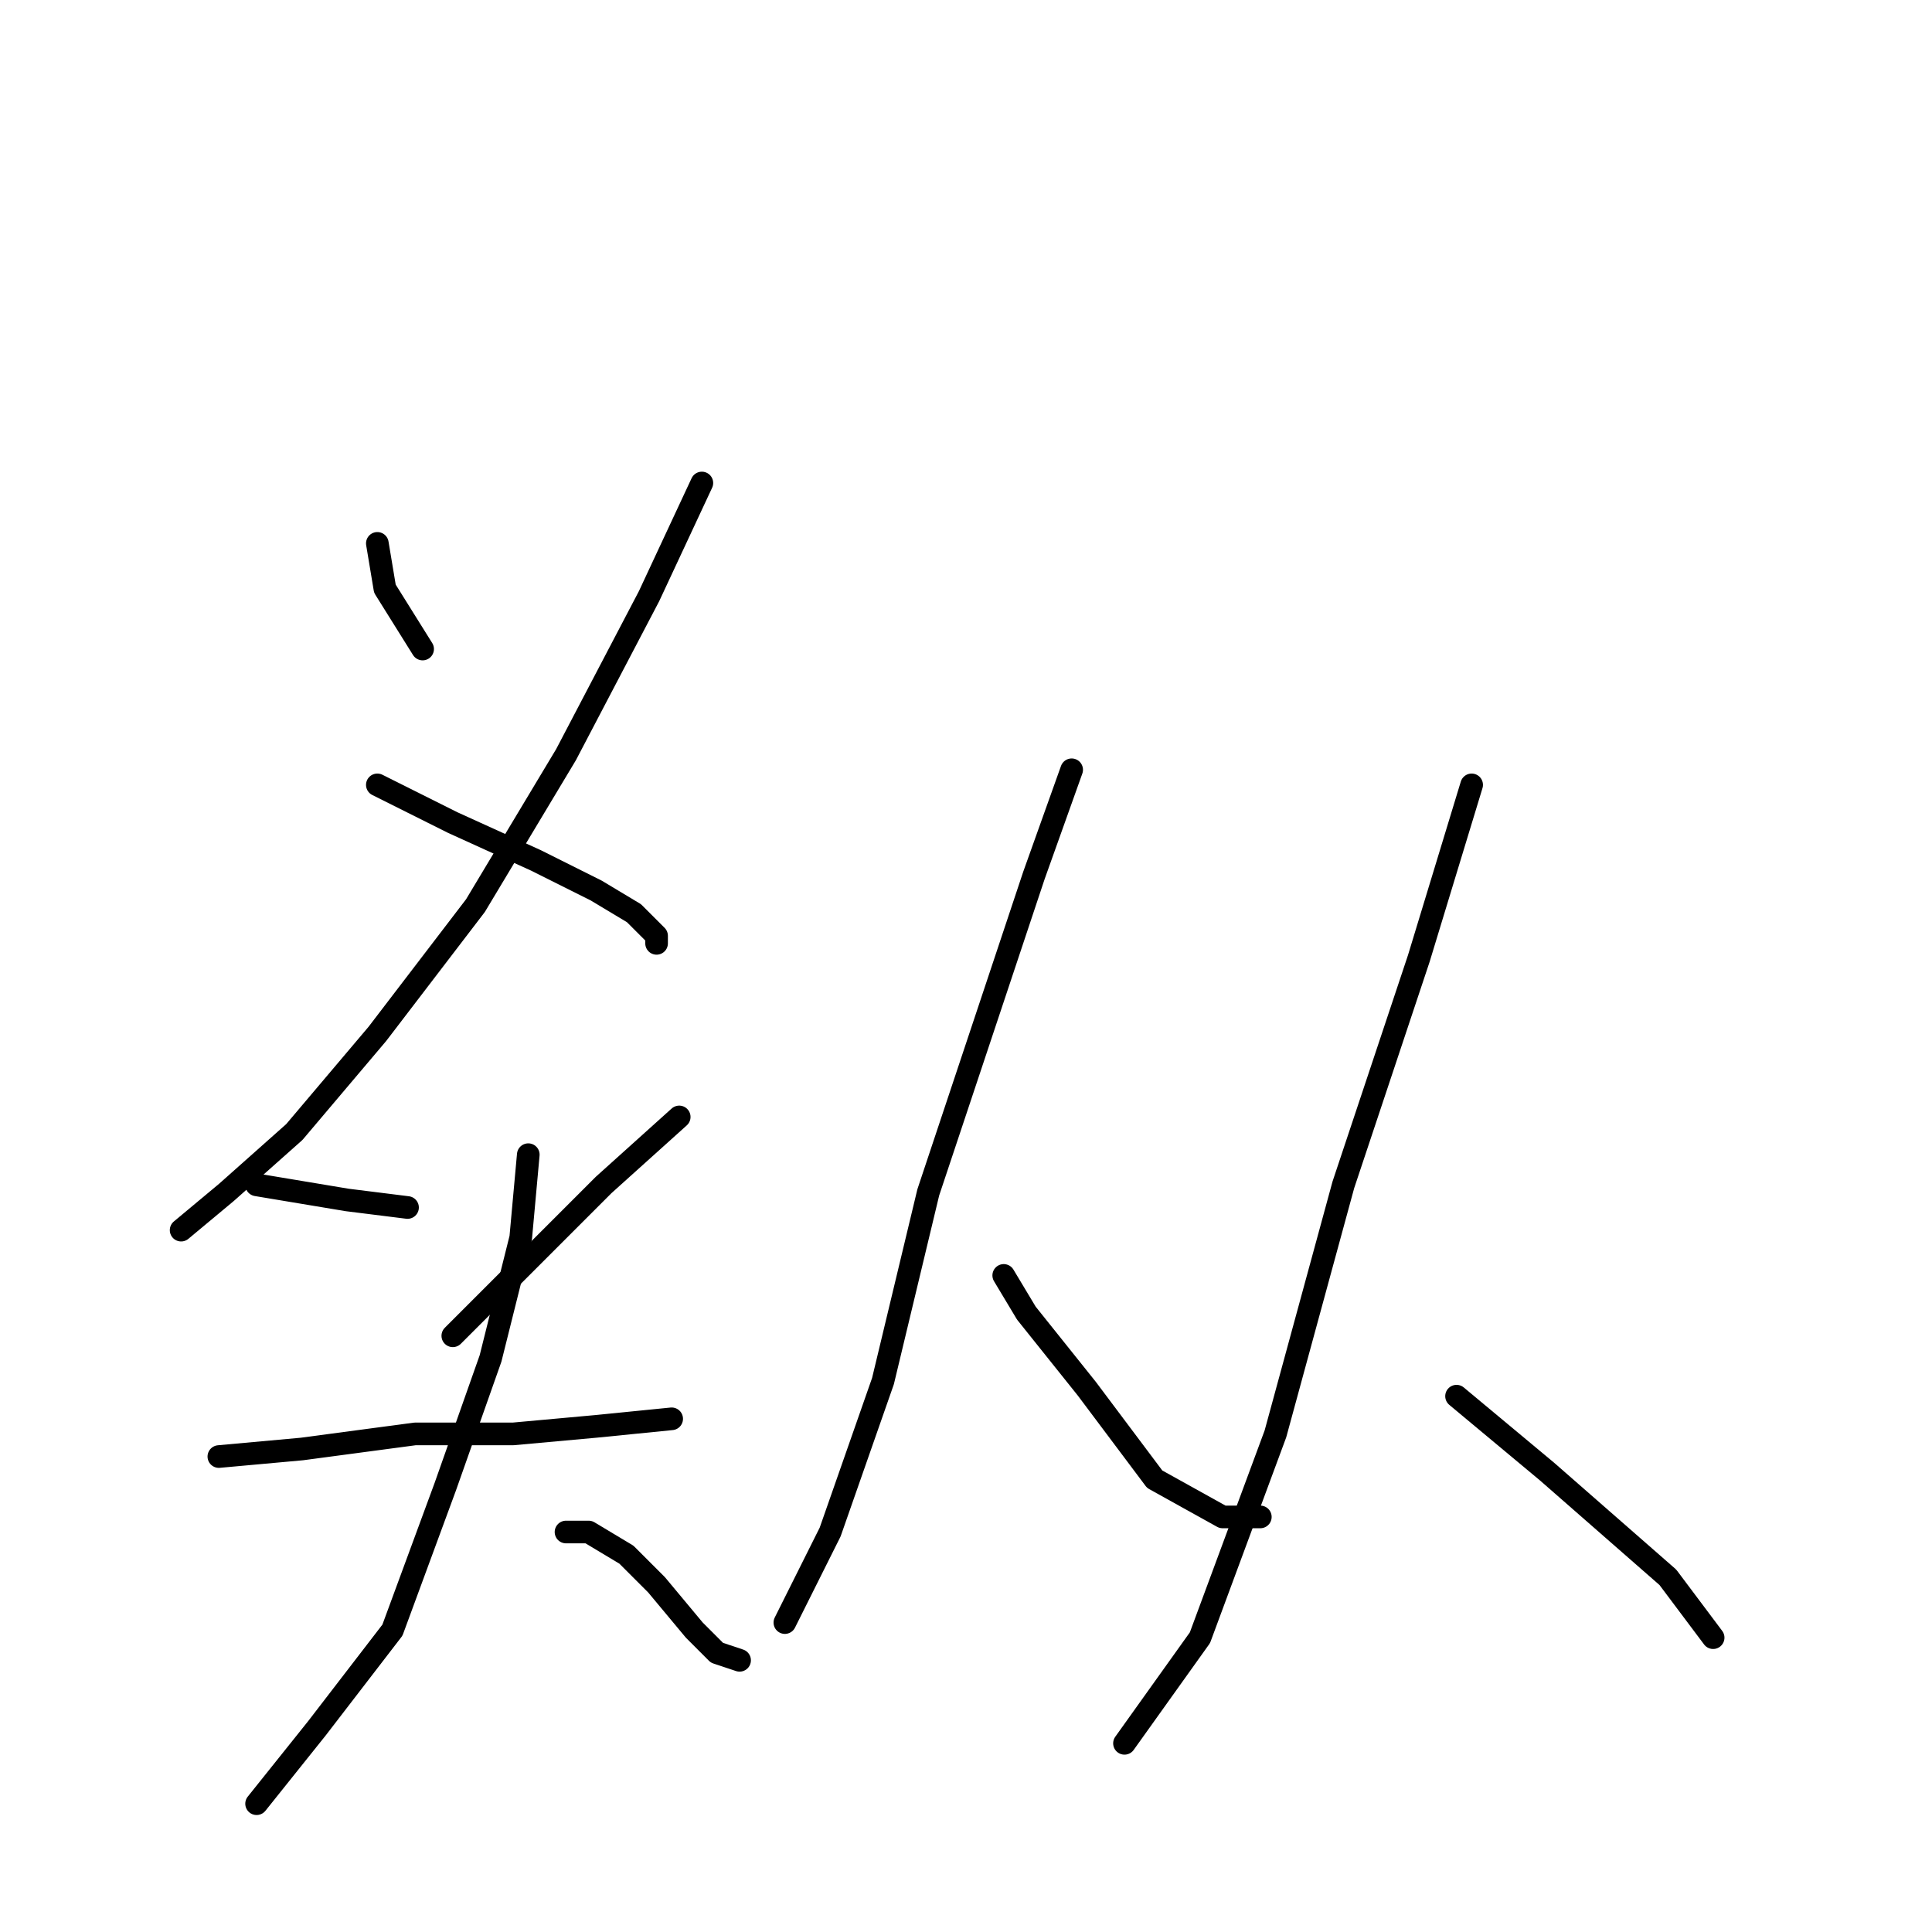 <?xml version="1.0" standalone="no"?>
    <svg width="256" height="256" xmlns="http://www.w3.org/2000/svg" version="1.1">
    <polyline stroke="black" stroke-width="3" stroke-linecap="round" fill="transparent" stroke-linejoin="round" points="50 72 51 78 56 86 56 86 " />
        <polyline stroke="black" stroke-width="3" stroke-linecap="round" fill="transparent" stroke-linejoin="round" points="93 64 86 79 75 100 63 120 50 137 39 150 30 158 24 163 24 163 " />
        <polyline stroke="black" stroke-width="3" stroke-linecap="round" fill="transparent" stroke-linejoin="round" points="50 104 60 109 71 114 79 118 84 121 87 124 87 125 87 125 " />
        <polyline stroke="black" stroke-width="3" stroke-linecap="round" fill="transparent" stroke-linejoin="round" points="34 157 46 159 54 160 54 160 " />
        <polyline stroke="black" stroke-width="3" stroke-linecap="round" fill="transparent" stroke-linejoin="round" points="90 148 80 157 67 170 60 177 60 177 " />
        <polyline stroke="black" stroke-width="3" stroke-linecap="round" fill="transparent" stroke-linejoin="round" points="29 193 40 192 55 190 68 190 79 189 89 188 89 188 " />
        <polyline stroke="black" stroke-width="3" stroke-linecap="round" fill="transparent" stroke-linejoin="round" points="70 153 69 164 65 180 59 197 52 216 42 229 34 239 34 239 " />
        <polyline stroke="black" stroke-width="3" stroke-linecap="round" fill="transparent" stroke-linejoin="round" points="75 203 78 203 83 206 87 210 92 216 95 219 98 220 98 220 " />
        <polyline stroke="black" stroke-width="3" stroke-linecap="round" fill="transparent" stroke-linejoin="round" points="142 102 137 116 131 134 123 158 117 183 110 203 104 215 104 215 " />
        <polyline stroke="black" stroke-width="3" stroke-linecap="round" fill="transparent" stroke-linejoin="round" points="133 169 136 174 144 184 153 196 162 201 167 201 167 201 " />
        <polyline stroke="black" stroke-width="3" stroke-linecap="round" fill="transparent" stroke-linejoin="round" points="195 104 188 127 178 157 169 190 159 217 149 231 149 231 " />
        <polyline stroke="black" stroke-width="3" stroke-linecap="round" fill="transparent" stroke-linejoin="round" points="193 185 205 195 221 209 227 217 227 217 " />
        </svg>